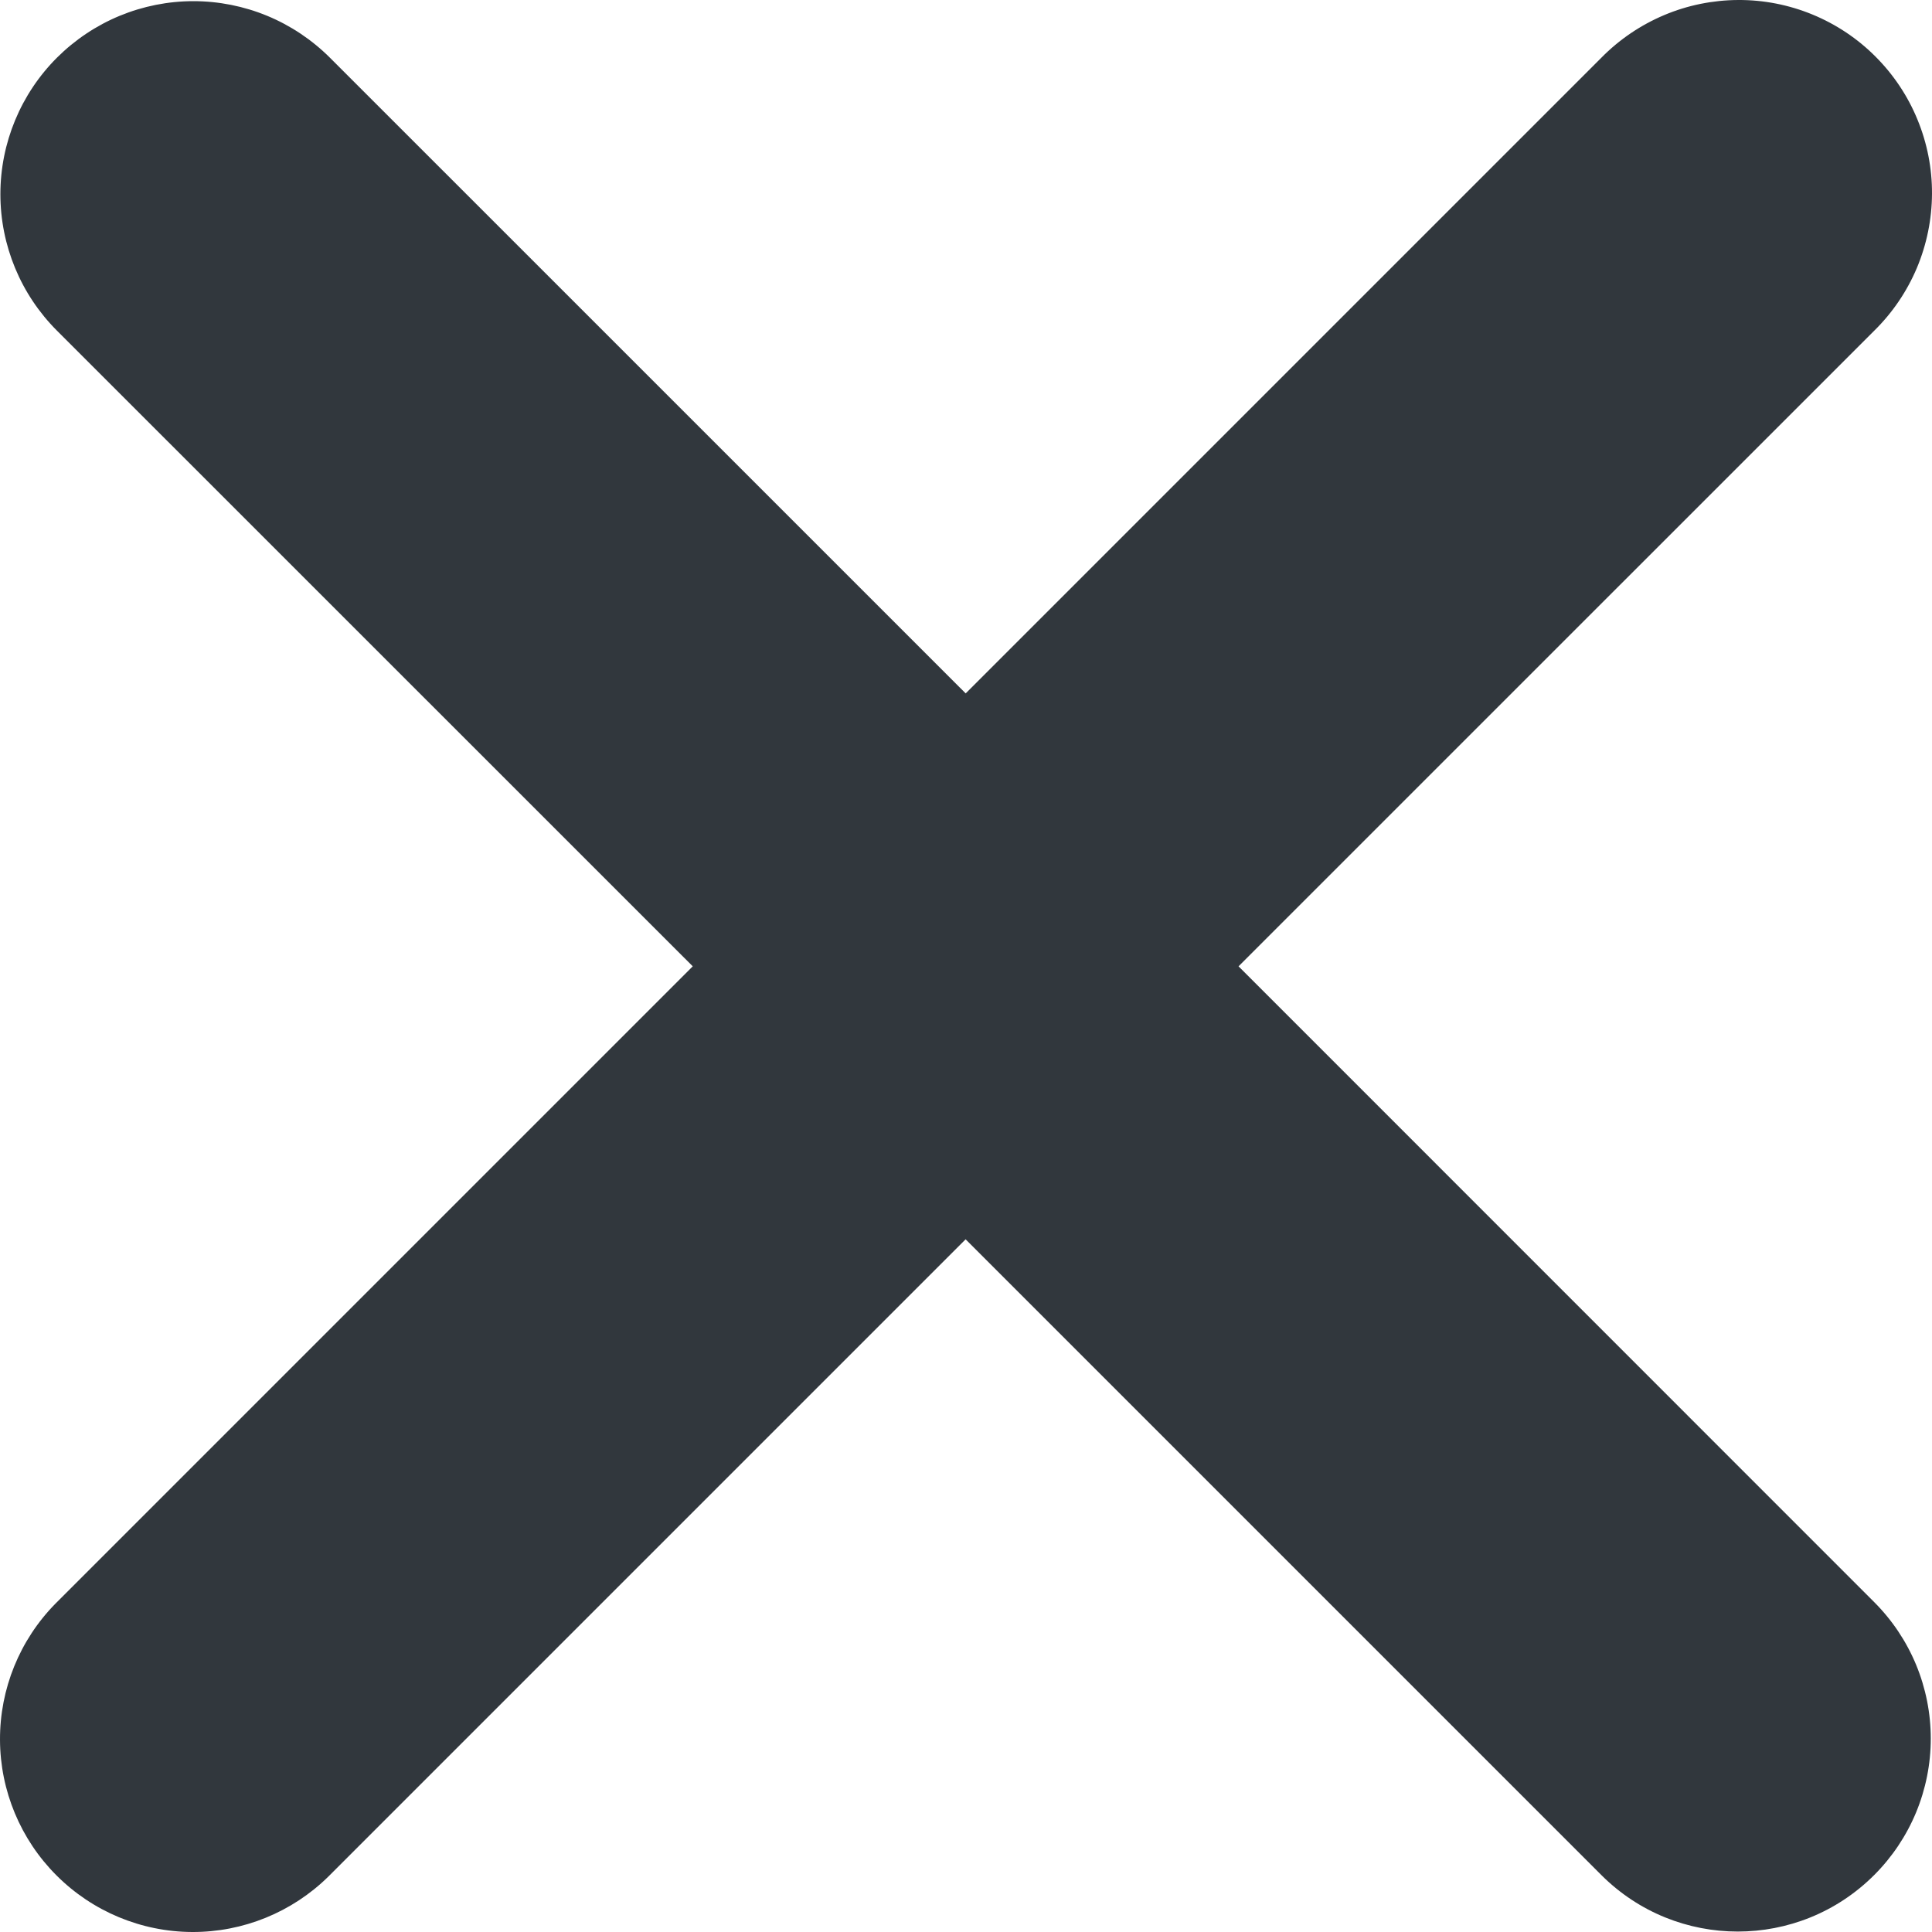 <svg width="30" height="30" viewBox="0 0 30 30" fill="none" xmlns="http://www.w3.org/2000/svg">
<path d="M19.232 15.005L29.105 5.133C29.387 4.856 29.611 4.525 29.765 4.161C29.918 3.796 29.998 3.405 30 3.009C30.002 2.614 29.925 2.222 29.774 1.856C29.624 1.49 29.402 1.158 29.122 0.878C28.843 0.598 28.511 0.377 28.145 0.226C27.779 0.075 27.387 -0.002 26.991 2.34231e-05C26.596 0.002 26.204 0.081 25.84 0.235C25.475 0.389 25.145 0.613 24.867 0.895L14.995 10.767L5.123 0.896C4.844 0.618 4.514 0.397 4.15 0.246C3.787 0.096 3.397 0.018 3.003 0.018C2.61 0.018 2.22 0.096 1.857 0.246C1.493 0.397 1.163 0.618 0.884 0.896C0.322 1.458 0.006 2.22 0.006 3.015C0.006 3.81 0.322 4.572 0.884 5.134L10.757 15.005L0.86 24.902C0.306 25.465 -0.003 26.225 2.63332e-05 27.016C0.003 27.806 0.319 28.564 0.878 29.122C1.437 29.681 2.194 29.997 2.985 30C3.775 30.003 4.535 29.694 5.099 29.139L14.994 19.244L24.865 29.115C25.451 29.701 26.218 29.993 26.984 29.993C27.75 29.993 28.517 29.701 29.103 29.115C29.381 28.837 29.602 28.507 29.753 28.143C29.903 27.78 29.981 27.39 29.981 26.997C29.981 26.603 29.903 26.213 29.753 25.85C29.602 25.486 29.381 25.156 29.103 24.878L19.232 15.005Z" fill="#31373D"/>
</svg>
